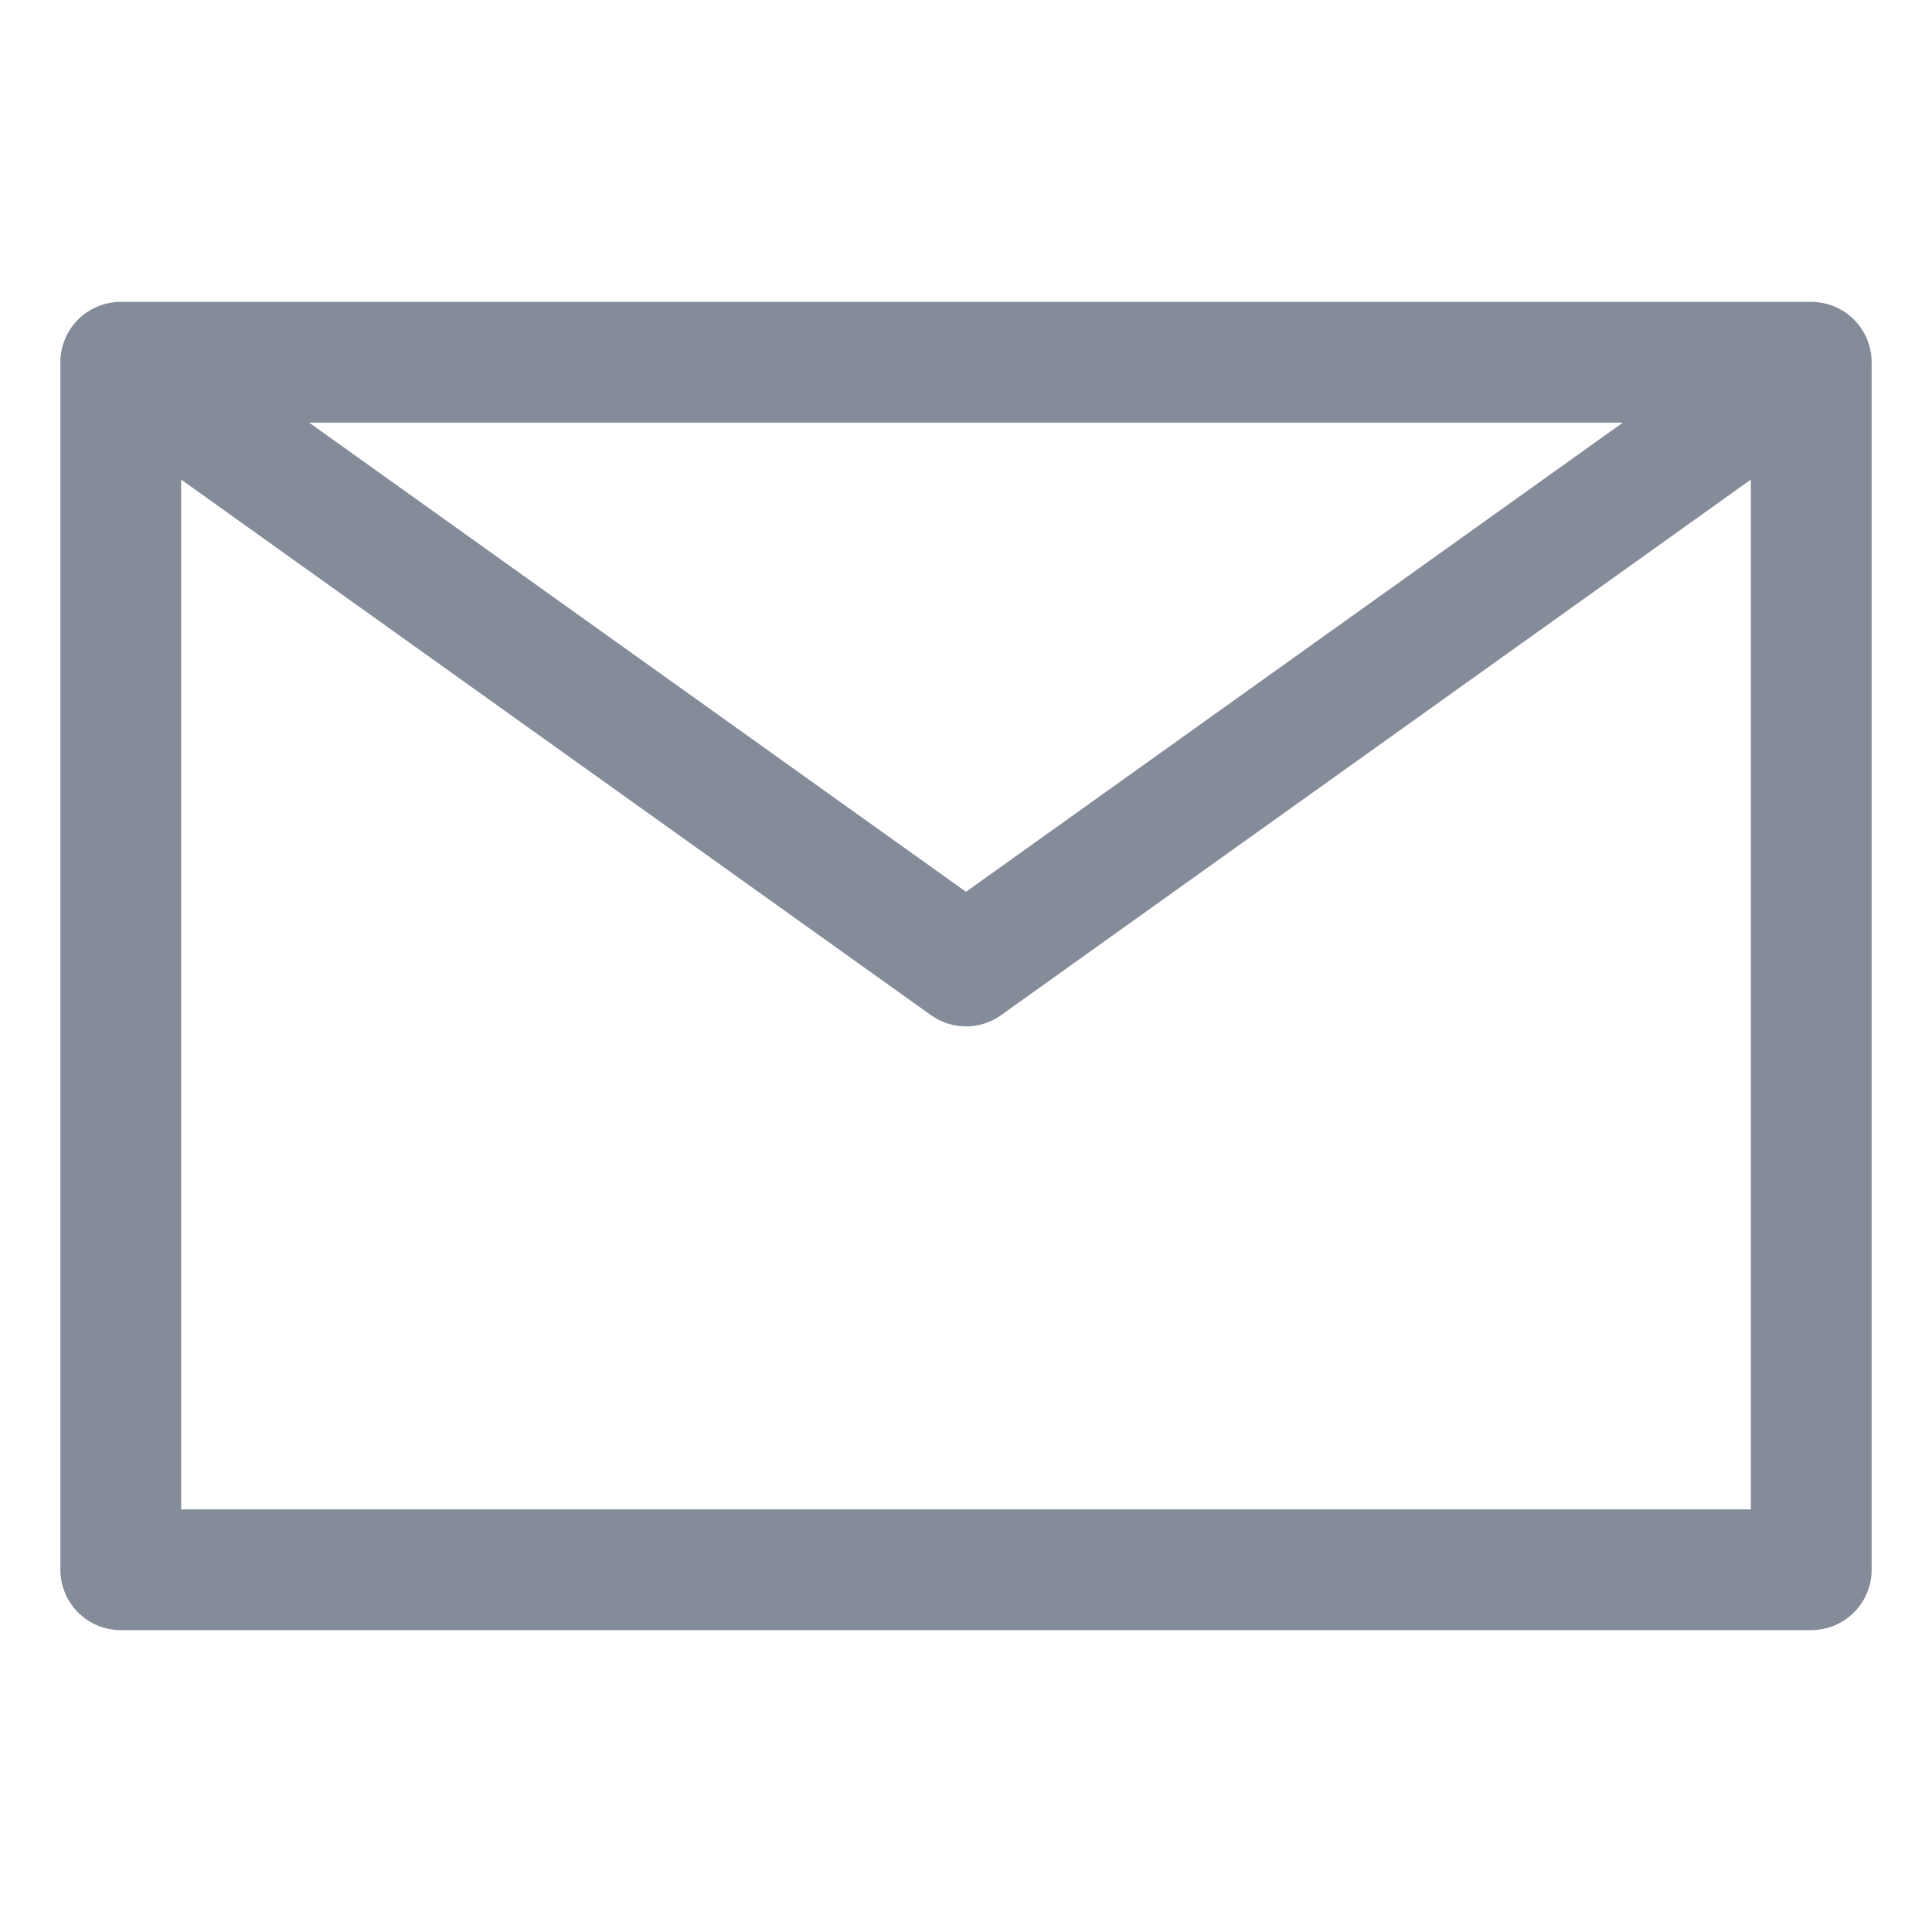 <svg width="16" height="16" viewBox="0 0 16 16" fill="none" xmlns="http://www.w3.org/2000/svg">
<path d="M1 3L8 8L15 3M1 13H15V3H1V13Z" stroke="#848B99" stroke-linecap="round" stroke-linejoin="round"/>
</svg>
